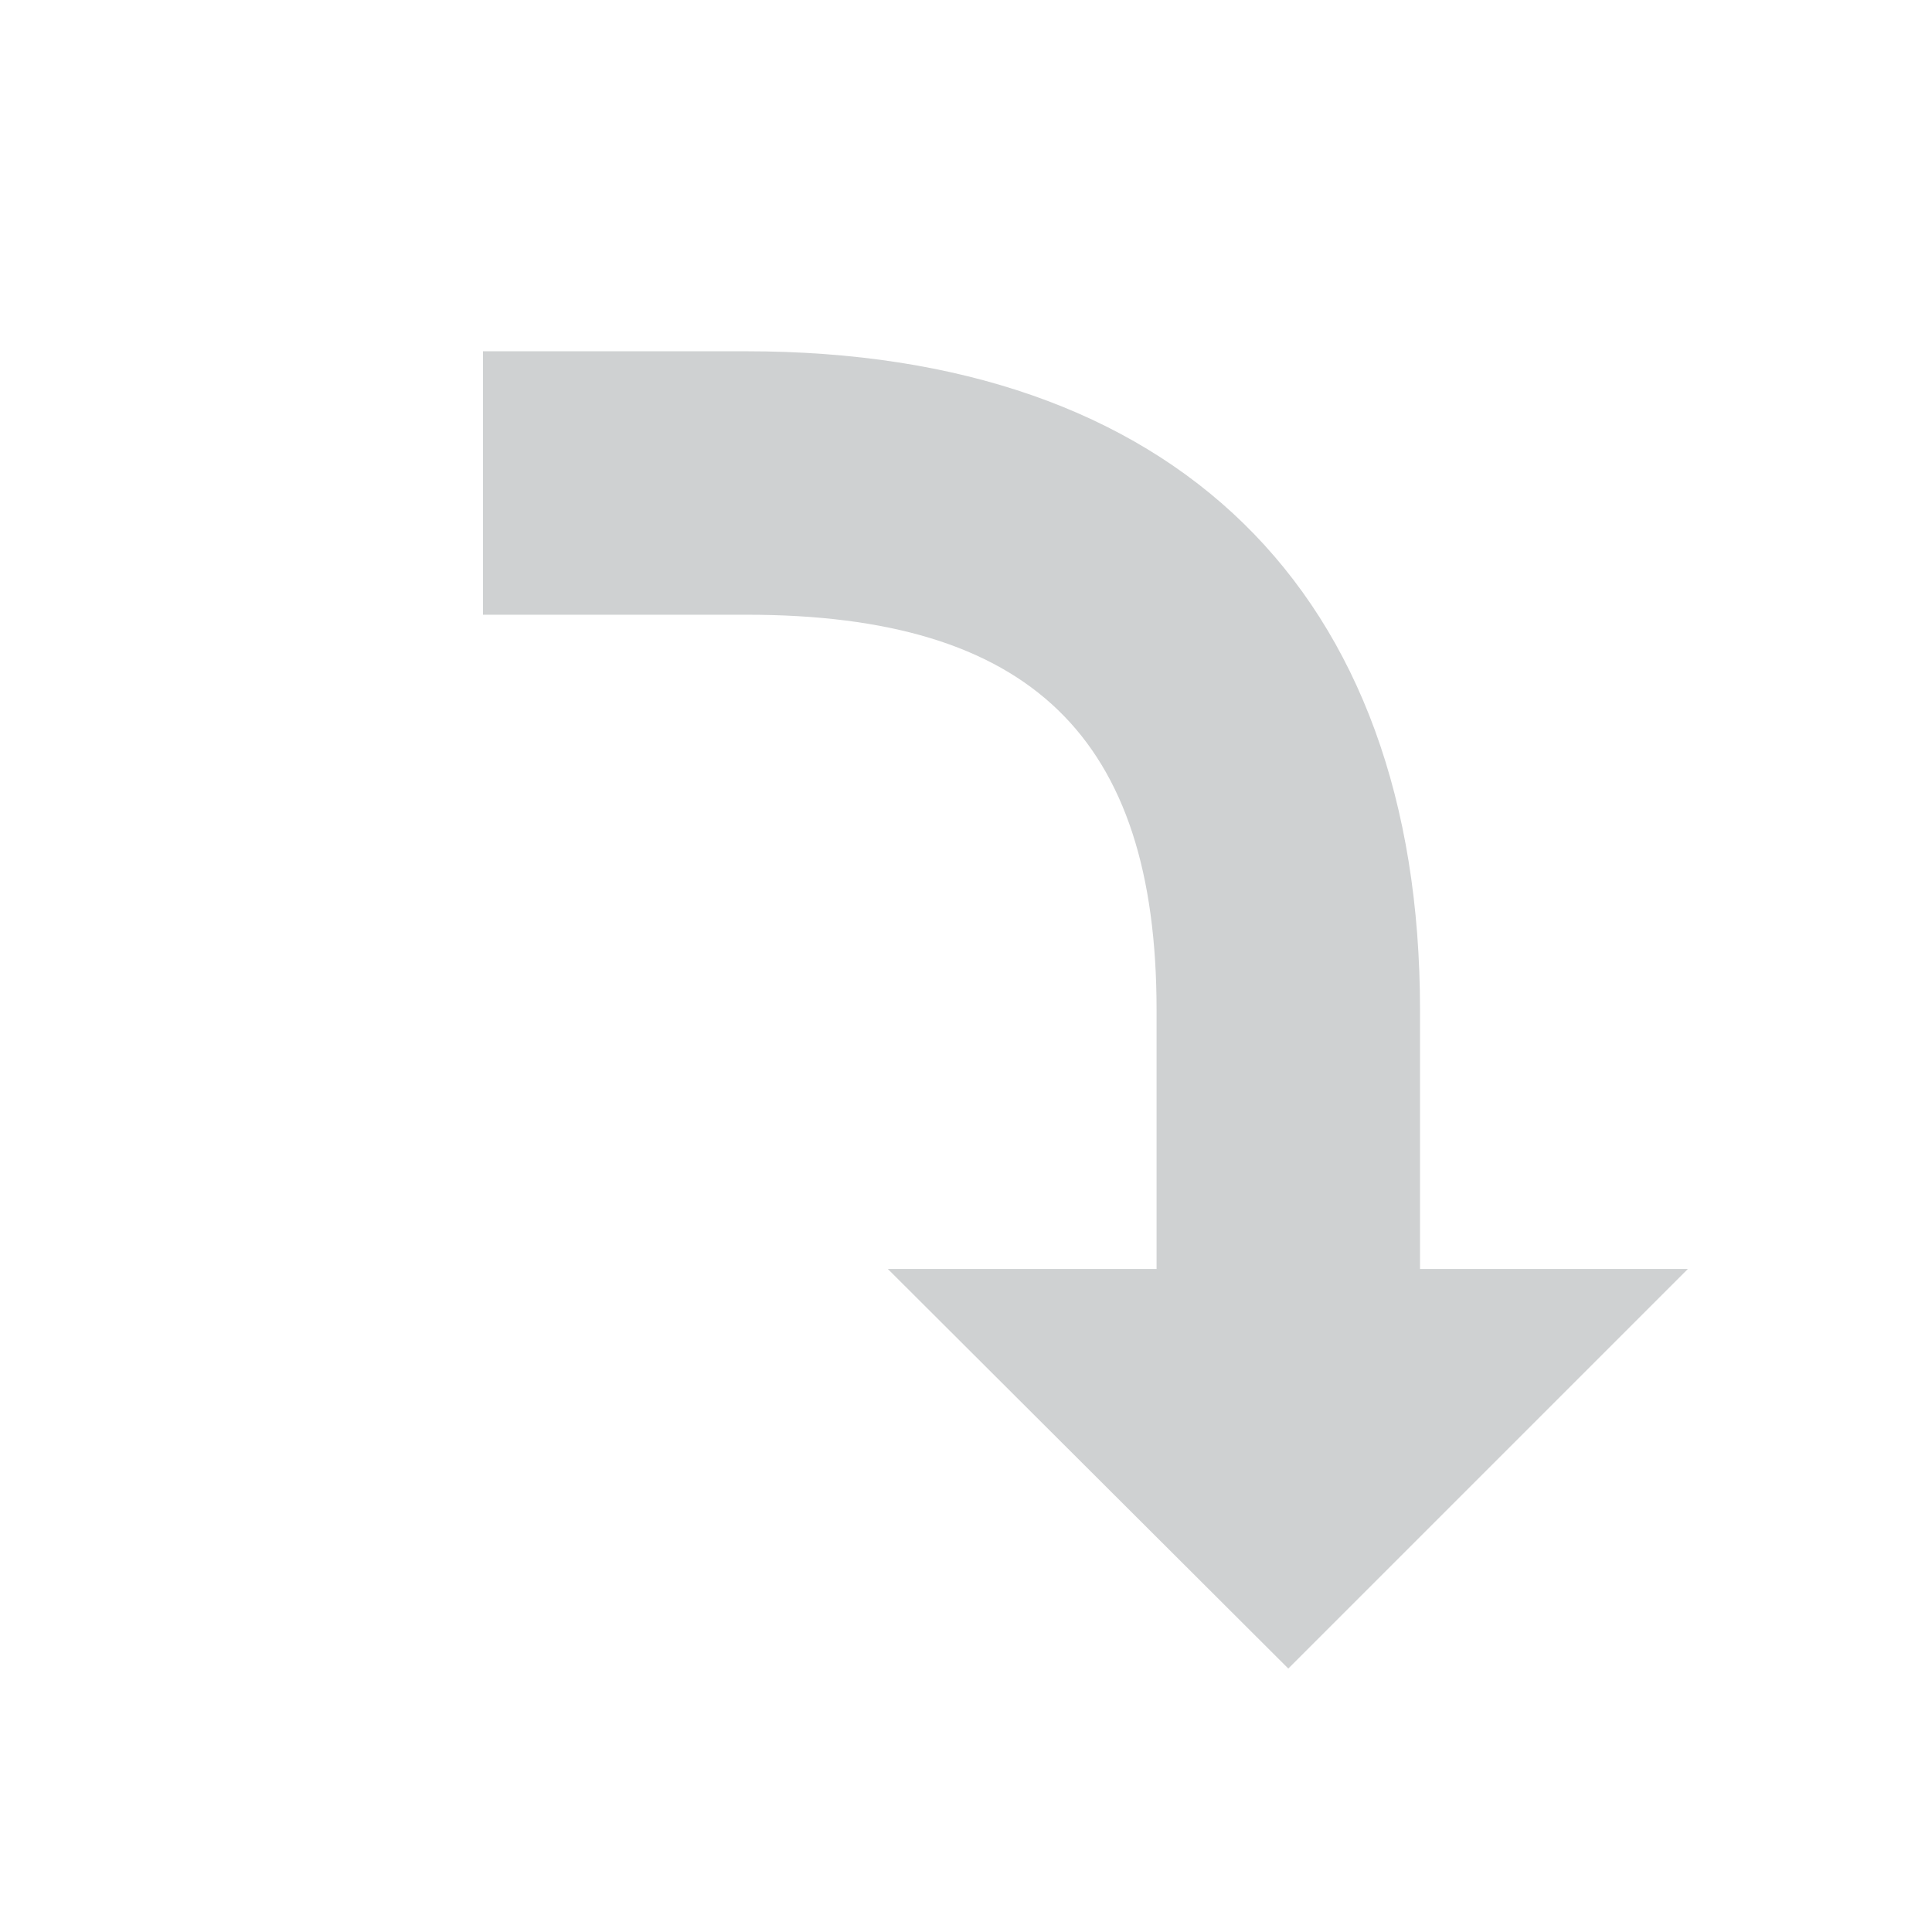 <svg id="visual" xmlns="http://www.w3.org/2000/svg" viewBox="0 0 22 22"><defs><style>.cls-1{fill:#cfd1d2;}</style></defs><title>buttonStepIntoDisabled</title><path class="cls-1" d="M16.17,14.45V11.5c0-4.77-2.8-7.5-7.67-7.5h-3V7h3c3.23,0,4.67,1.39,4.67,4.5v2.95H10.11L14.67,19l4.55-4.55Z"/></svg>